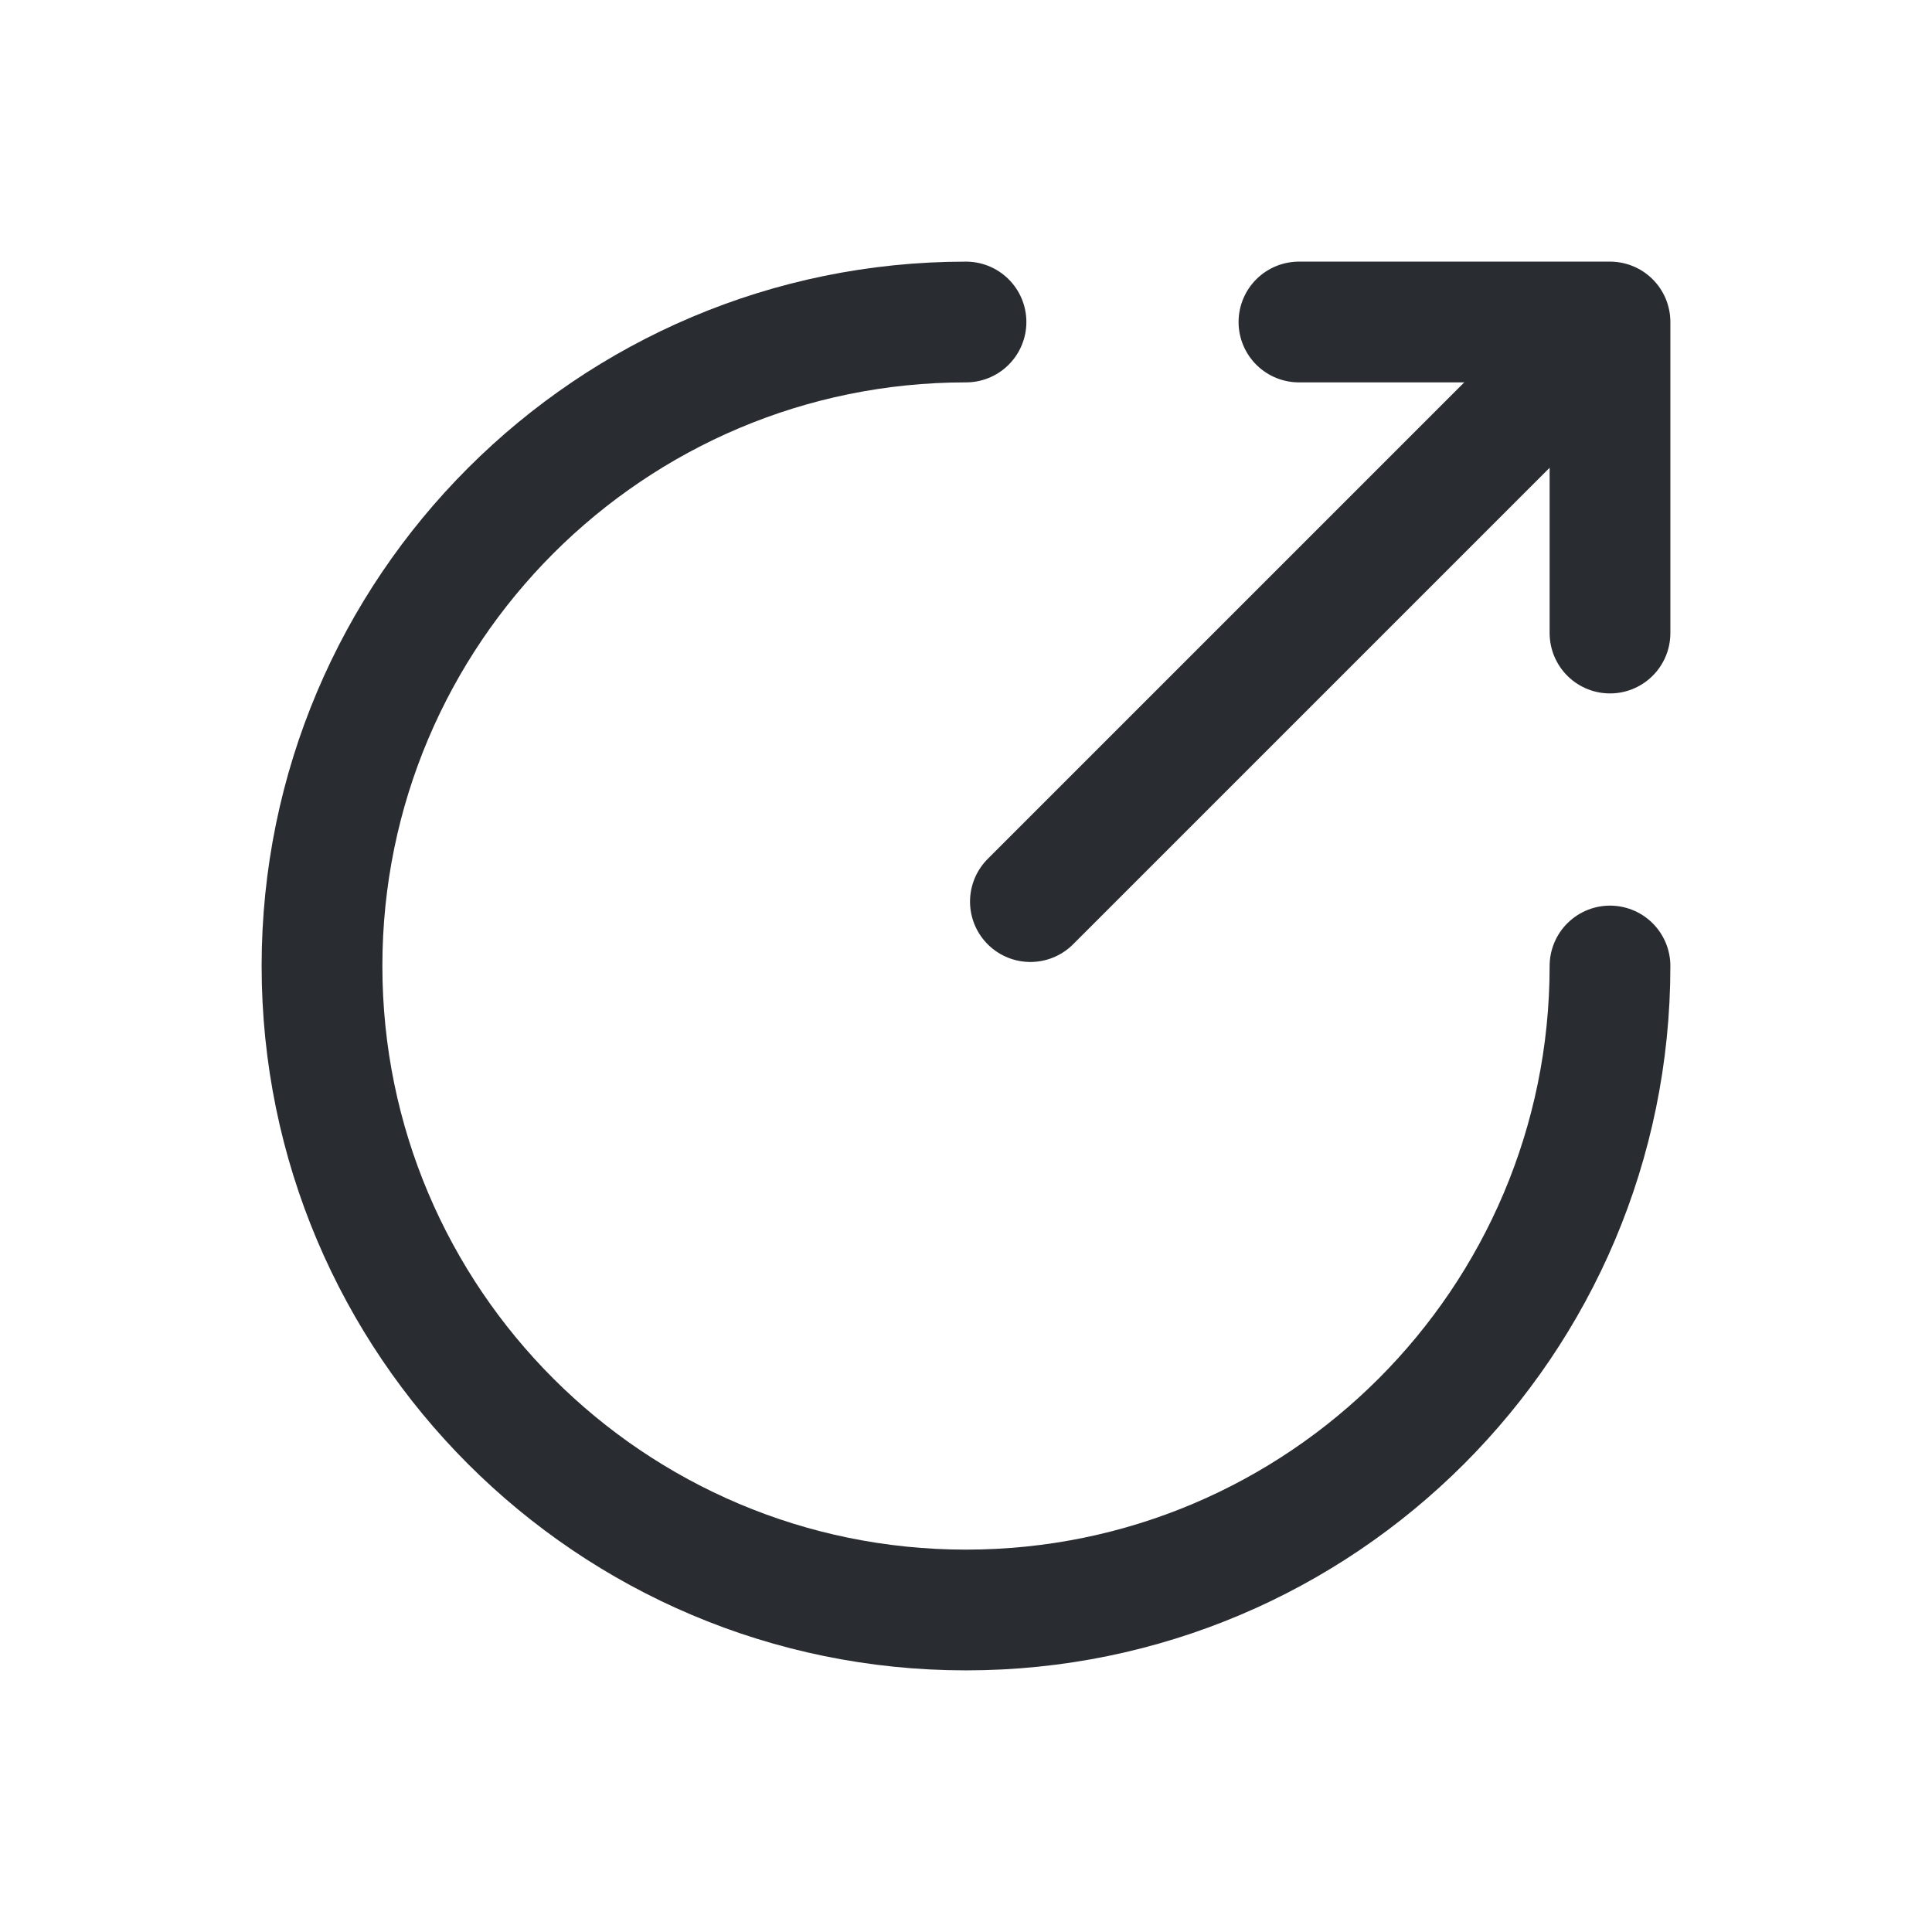 <svg width="24" height="24" viewBox="0 0 24 24" fill="none" xmlns="http://www.w3.org/2000/svg">
<path d="M12 4C7.584 4 4 7.584 4 12C4 16.416 7.584 20 12 20C16.416 20 20 16.416 20 12" stroke="#292D32" stroke-width="1.5" stroke-miterlimit="10" stroke-linecap="round" stroke-linejoin="round"/>
<path d="M12.8 11.2L19.36 4.64" stroke="#292D32" stroke-width="1.5" stroke-linecap="round" stroke-linejoin="round"/>
<path d="M20 7.864V4H16.136" stroke="#292D32" stroke-width="1.5" stroke-linecap="round" stroke-linejoin="round"/>
</svg>
